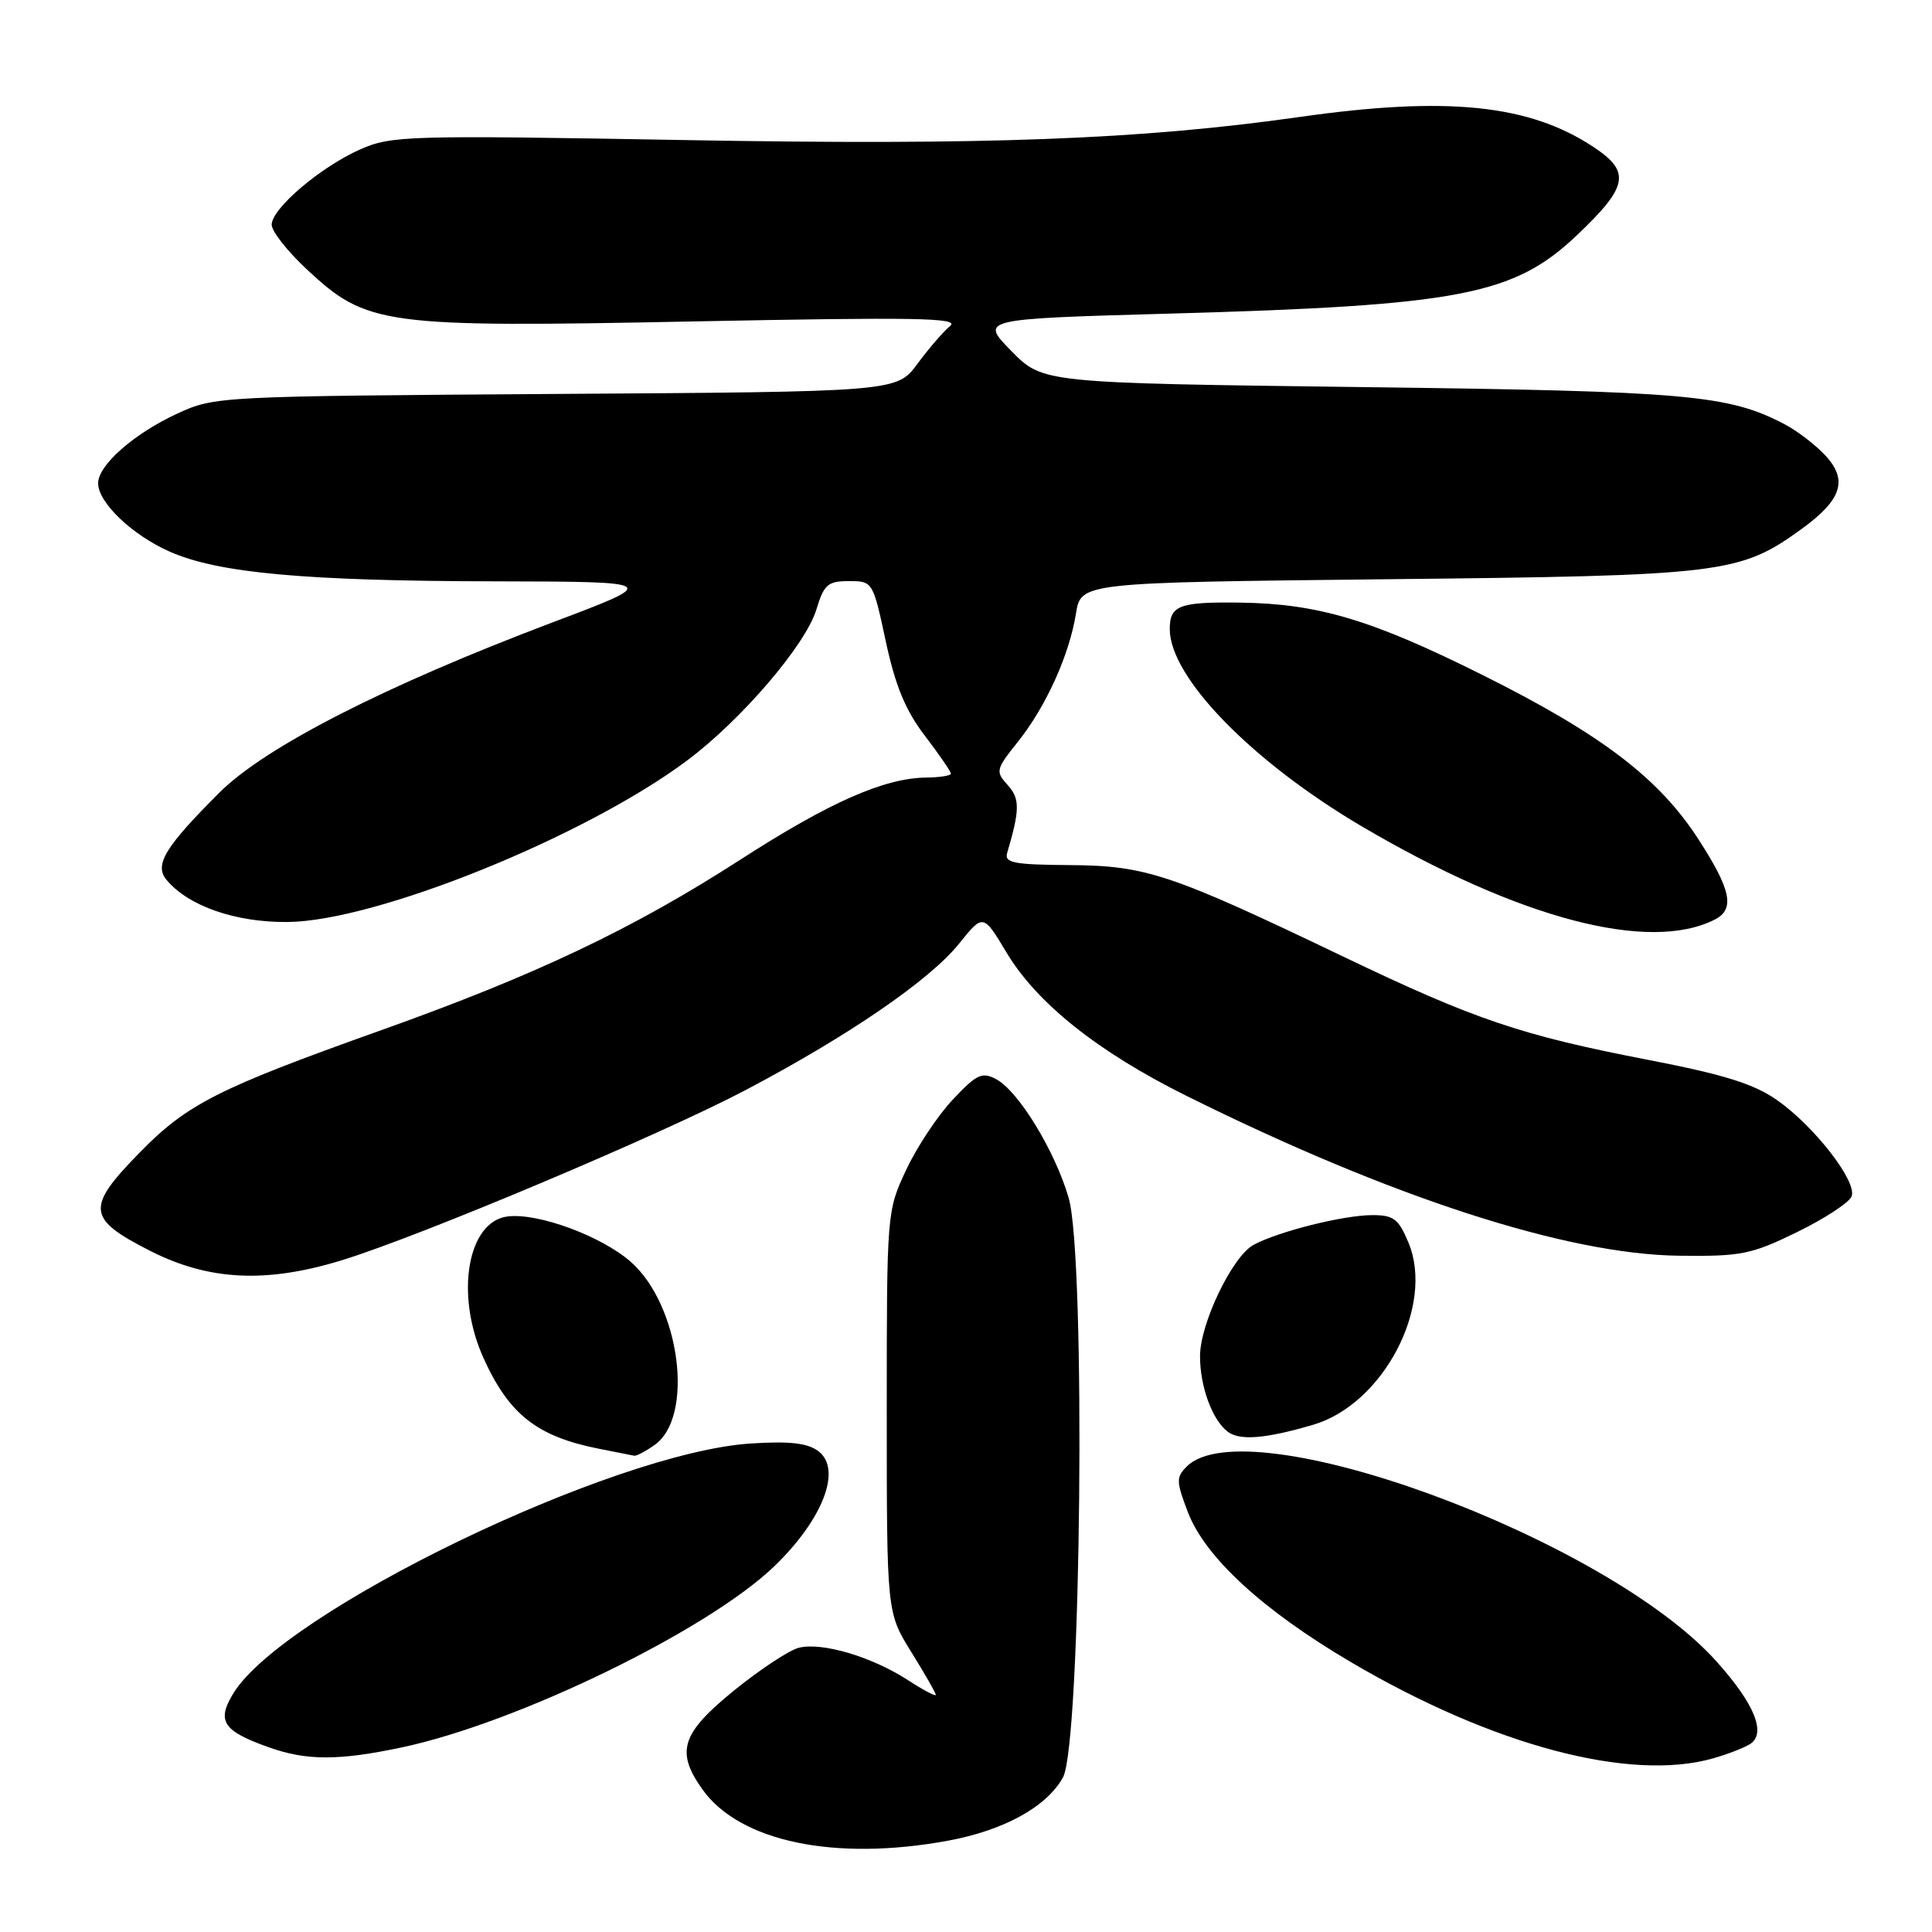 <?xml version="1.0" encoding="UTF-8" standalone="no"?>
<!DOCTYPE svg PUBLIC "-//W3C//DTD SVG 1.1//EN" "http://www.w3.org/Graphics/SVG/1.1/DTD/svg11.dtd" >
<svg xmlns="http://www.w3.org/2000/svg" xmlns:xlink="http://www.w3.org/1999/xlink" version="1.1" viewBox="0 0 256 256">
 <g >
 <path fill="currentColor"
d=" M 125.57 243.91 C 133.00 242.55 138.71 239.41 140.85 235.51 C 143.27 231.10 143.90 166.60 141.60 158.71 C 139.78 152.48 134.96 144.58 132.00 143.00 C 130.13 142.00 129.42 142.33 126.27 145.68 C 124.28 147.78 121.50 151.97 120.08 155.00 C 117.51 160.48 117.50 160.59 117.50 187.09 C 117.50 213.67 117.50 213.67 120.75 218.90 C 122.54 221.78 124.00 224.33 124.00 224.58 C 124.00 224.83 122.31 223.93 120.25 222.59 C 115.51 219.52 108.88 217.56 105.84 218.34 C 104.55 218.67 100.69 221.22 97.25 224.01 C 90.27 229.69 89.50 232.09 93.08 237.11 C 98.00 244.02 110.59 246.66 125.57 243.91 Z  M 227.00 232.99 C 228.93 232.44 231.12 231.59 231.89 231.10 C 234.09 229.69 232.49 225.76 227.41 220.11 C 212.74 203.79 165.23 186.34 157.24 194.33 C 155.83 195.74 155.85 196.31 157.39 200.34 C 159.67 206.33 167.30 213.35 179.02 220.25 C 197.81 231.30 215.99 236.13 227.00 232.99 Z  M 53.24 231.54 C 68.61 228.28 93.84 216.00 102.64 207.50 C 109.07 201.28 111.60 194.67 108.44 192.29 C 107.01 191.21 104.65 190.94 99.50 191.27 C 81.20 192.43 37.51 213.53 30.90 224.41 C 28.68 228.06 29.54 229.36 35.60 231.52 C 40.61 233.31 44.88 233.31 53.24 231.54 Z  M 86.72 191.48 C 92.05 187.75 90.13 172.96 83.57 167.19 C 79.69 163.79 71.36 160.71 67.31 161.18 C 61.93 161.80 60.26 171.56 64.08 179.98 C 67.46 187.43 71.16 190.34 79.33 191.96 C 81.62 192.41 83.74 192.83 84.03 192.89 C 84.32 192.95 85.53 192.32 86.72 191.48 Z  M 174.00 188.79 C 183.30 186.06 190.12 173.02 186.63 164.66 C 185.31 161.49 184.66 161.00 181.80 161.01 C 177.97 161.03 169.44 163.16 166.12 164.94 C 163.32 166.43 159.02 175.35 159.01 179.68 C 159.00 183.70 160.62 188.14 162.67 189.70 C 164.27 190.92 167.66 190.65 174.00 188.79 Z  M 45.39 166.96 C 55.87 163.72 87.53 150.37 98.76 144.46 C 112.48 137.23 123.20 129.87 127.09 125.03 C 130.28 121.06 130.28 121.06 133.39 126.25 C 137.41 132.94 145.48 139.37 157.16 145.18 C 184.22 158.63 207.58 166.22 222.50 166.39 C 230.74 166.49 232.06 166.22 238.14 163.25 C 241.80 161.46 245.04 159.34 245.35 158.52 C 246.10 156.57 240.44 149.26 235.47 145.77 C 232.42 143.63 228.47 142.39 218.50 140.46 C 201.52 137.18 195.45 135.12 178.00 126.76 C 155.09 115.78 151.87 114.70 141.75 114.63 C 134.37 114.58 133.07 114.33 133.45 113.04 C 135.15 107.27 135.16 105.83 133.52 104.02 C 131.89 102.22 131.95 101.95 134.86 98.31 C 138.58 93.66 141.69 86.81 142.57 81.30 C 143.23 77.19 143.23 77.19 183.86 76.75 C 228.43 76.28 230.52 76.03 238.75 70.07 C 244.07 66.21 244.90 63.59 241.84 60.32 C 240.55 58.94 238.15 57.10 236.50 56.23 C 229.04 52.31 223.63 51.83 180.34 51.29 C 138.18 50.75 138.18 50.75 134.01 46.51 C 129.84 42.26 129.84 42.26 155.17 41.55 C 193.44 40.48 200.60 39.10 208.96 31.16 C 215.76 24.70 216.12 22.77 211.15 19.48 C 202.62 13.83 191.74 12.72 172.20 15.50 C 151.17 18.49 130.52 19.27 90.79 18.56 C 53.96 17.91 51.86 17.97 47.74 19.79 C 42.46 22.13 36.00 27.63 36.00 29.78 C 36.00 30.65 38.10 33.31 40.66 35.70 C 48.64 43.13 50.70 43.41 92.00 42.59 C 121.31 42.01 127.22 42.11 125.90 43.19 C 125.02 43.91 123.07 46.17 121.57 48.20 C 118.83 51.91 118.83 51.91 73.67 52.20 C 28.94 52.50 28.45 52.52 23.50 54.80 C 17.74 57.46 13.00 61.63 13.00 64.04 C 13.00 66.59 17.51 70.90 22.50 73.10 C 28.90 75.93 40.33 76.98 65.50 77.03 C 87.50 77.08 87.50 77.08 73.27 82.45 C 51.03 90.85 35.13 98.97 29.07 105.03 C 21.85 112.24 20.42 114.60 22.06 116.58 C 24.96 120.06 31.21 122.24 38.13 122.17 C 49.84 122.06 77.49 110.89 91.02 100.79 C 98.22 95.42 106.76 85.45 108.18 80.75 C 109.18 77.44 109.69 77.00 112.49 77.00 C 115.64 77.00 115.67 77.04 117.37 84.98 C 118.64 90.88 119.99 94.15 122.55 97.49 C 124.45 99.98 126.00 102.24 126.00 102.51 C 126.00 102.78 124.54 103.01 122.75 103.03 C 117.17 103.09 109.92 106.29 98.10 113.91 C 83.86 123.09 71.00 129.20 50.50 136.51 C 28.75 144.27 24.78 146.29 18.41 152.82 C 11.36 160.04 11.53 161.50 19.91 165.75 C 27.71 169.71 35.32 170.07 45.39 166.96 Z  M 227.25 121.83 C 229.91 120.46 229.38 117.90 225.06 111.22 C 219.83 103.12 212.19 97.30 196.50 89.47 C 181.81 82.13 174.66 79.99 164.36 79.85 C 156.25 79.74 155.00 80.21 155.00 83.36 C 155.00 89.75 165.89 100.92 180.45 109.50 C 201.23 121.73 218.55 126.29 227.25 121.83 Z "/>
</g>
</svg>